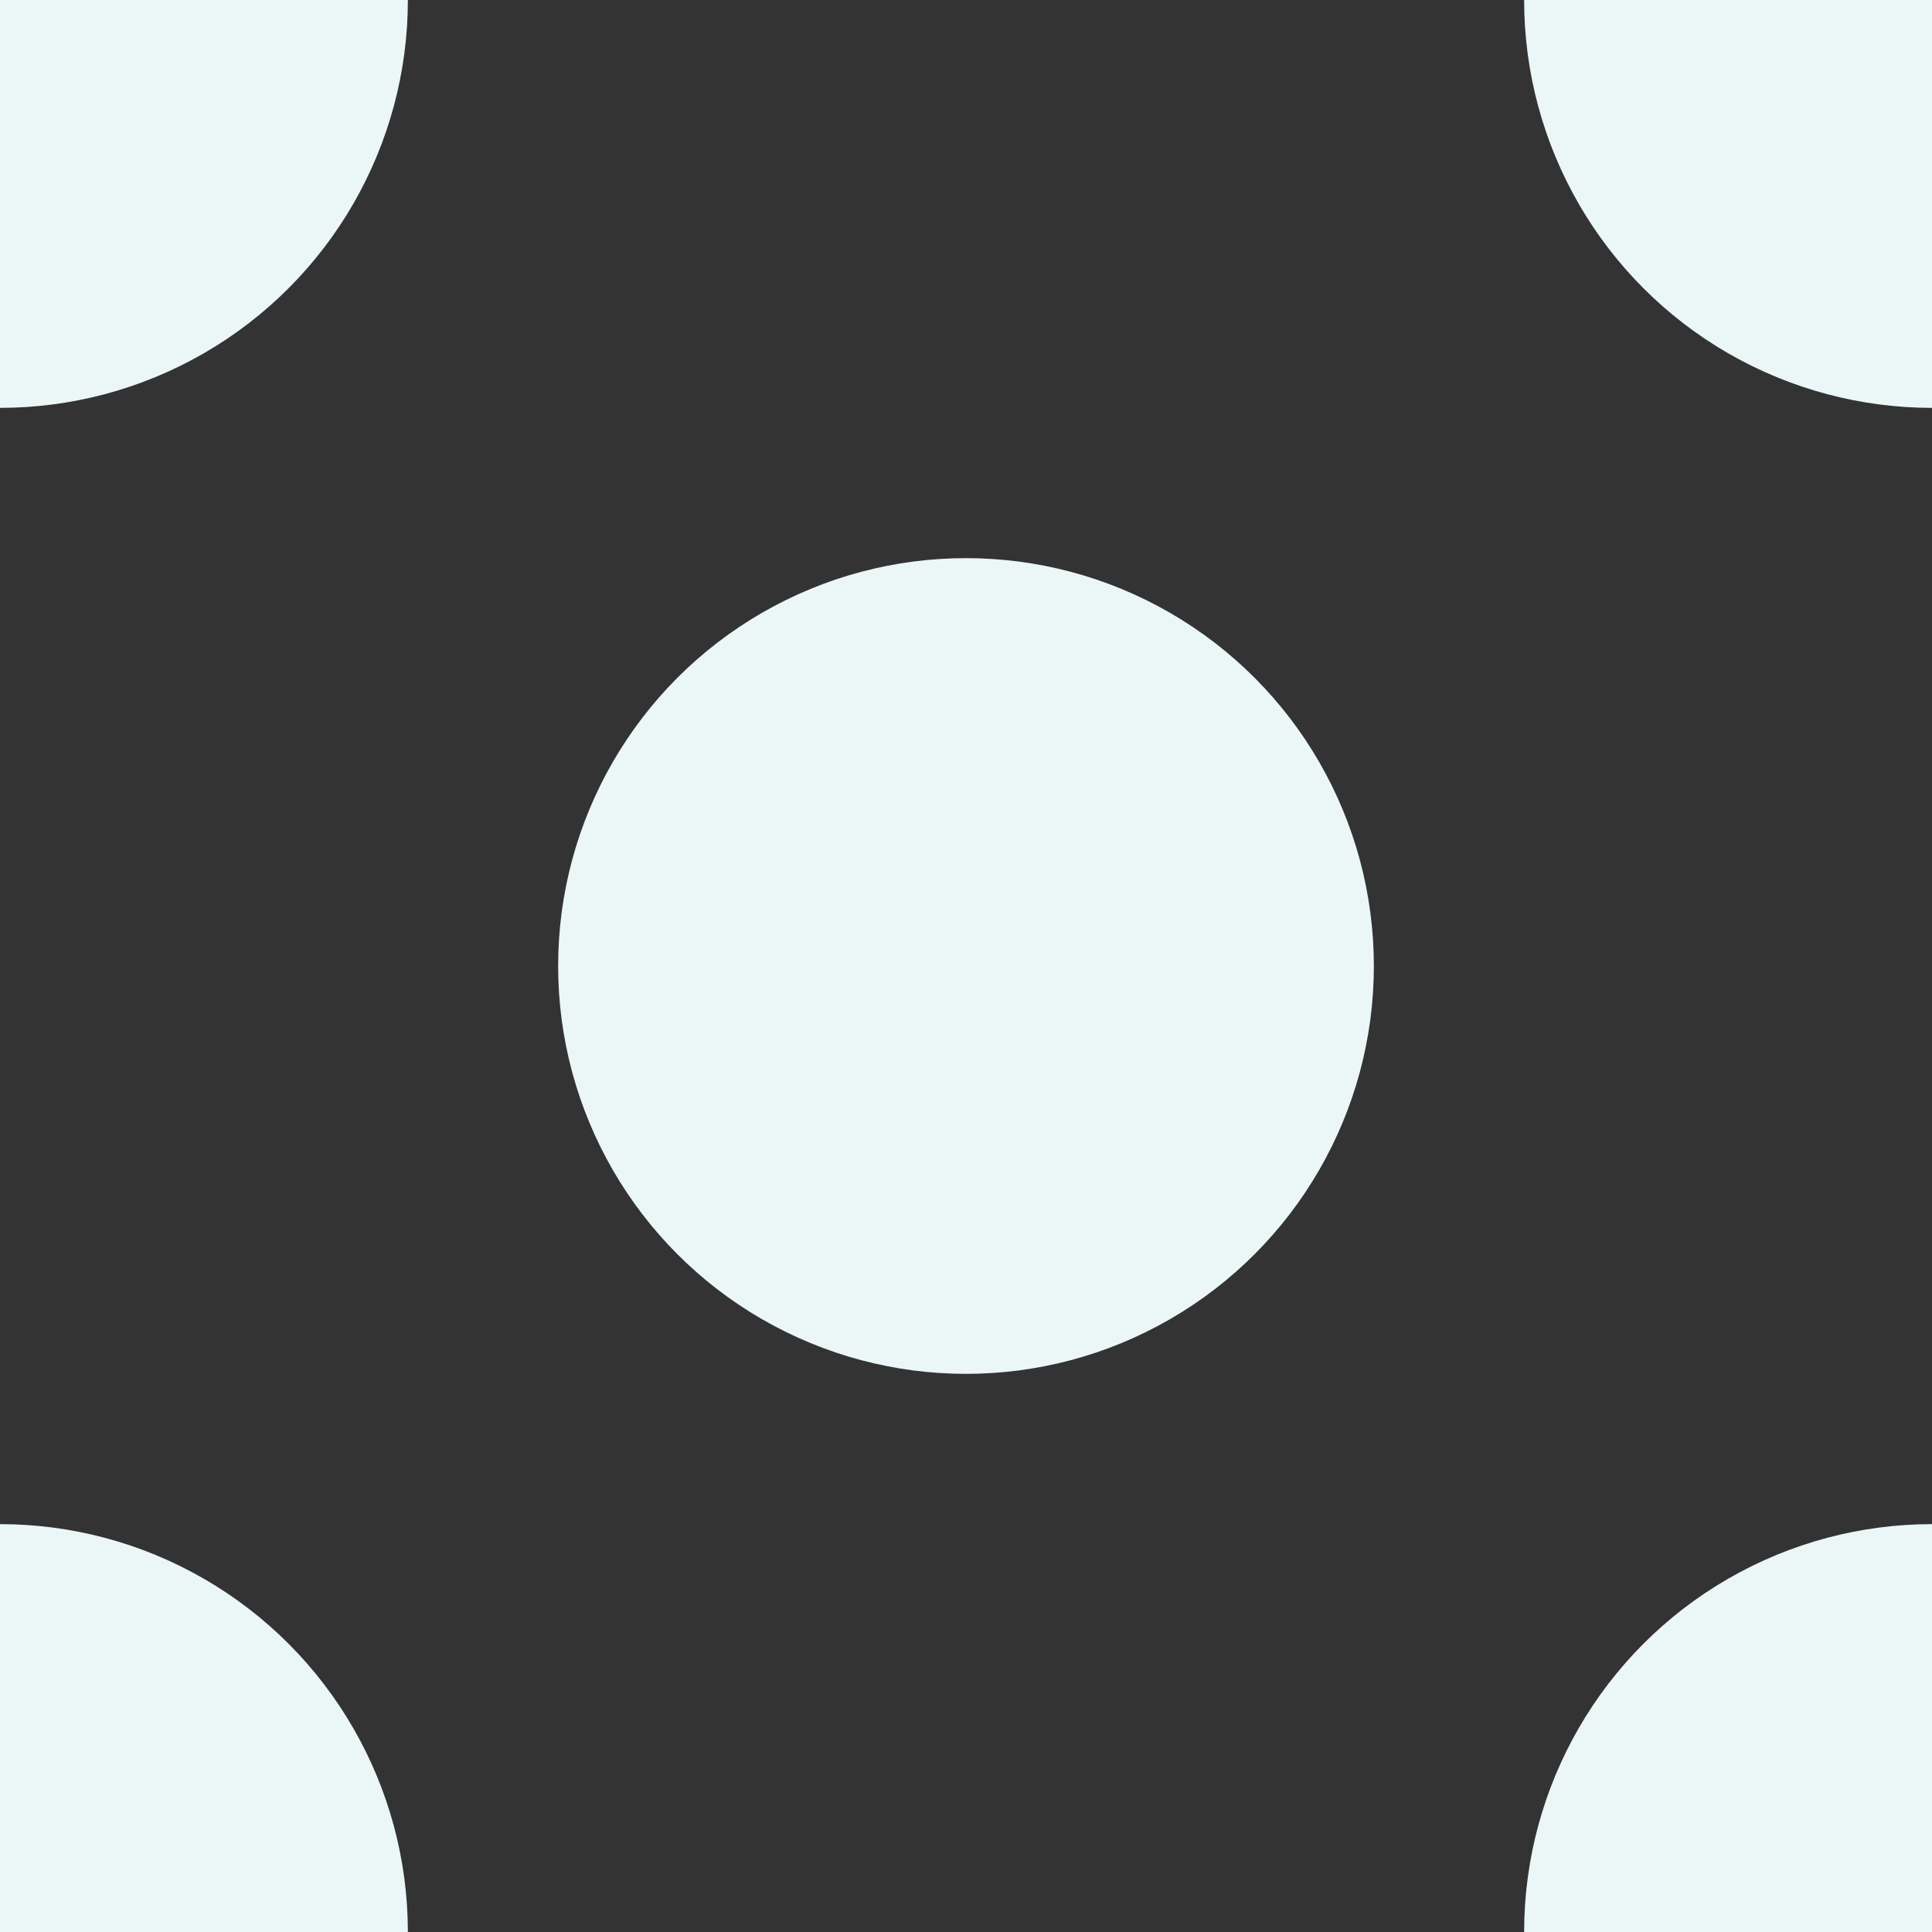 <svg xmlns='http://www.w3.org/2000/svg' width='41' height='41' viewBox='0 0 90 90'><rect x="0" y="0" width="90" height="90" fill="#333333" stroke="none"/><circle fill='#EBF6F7' cx='45' cy='45' r='19'/><g fill='#EBF6F7' fill-opacity='1'><circle cx='0' cy='90' r='19'/><circle cx='90' cy='90' r='19'/><circle cx='90' cy='0' r='19'/><circle cx='0' cy='0' r='19'/></g></svg>